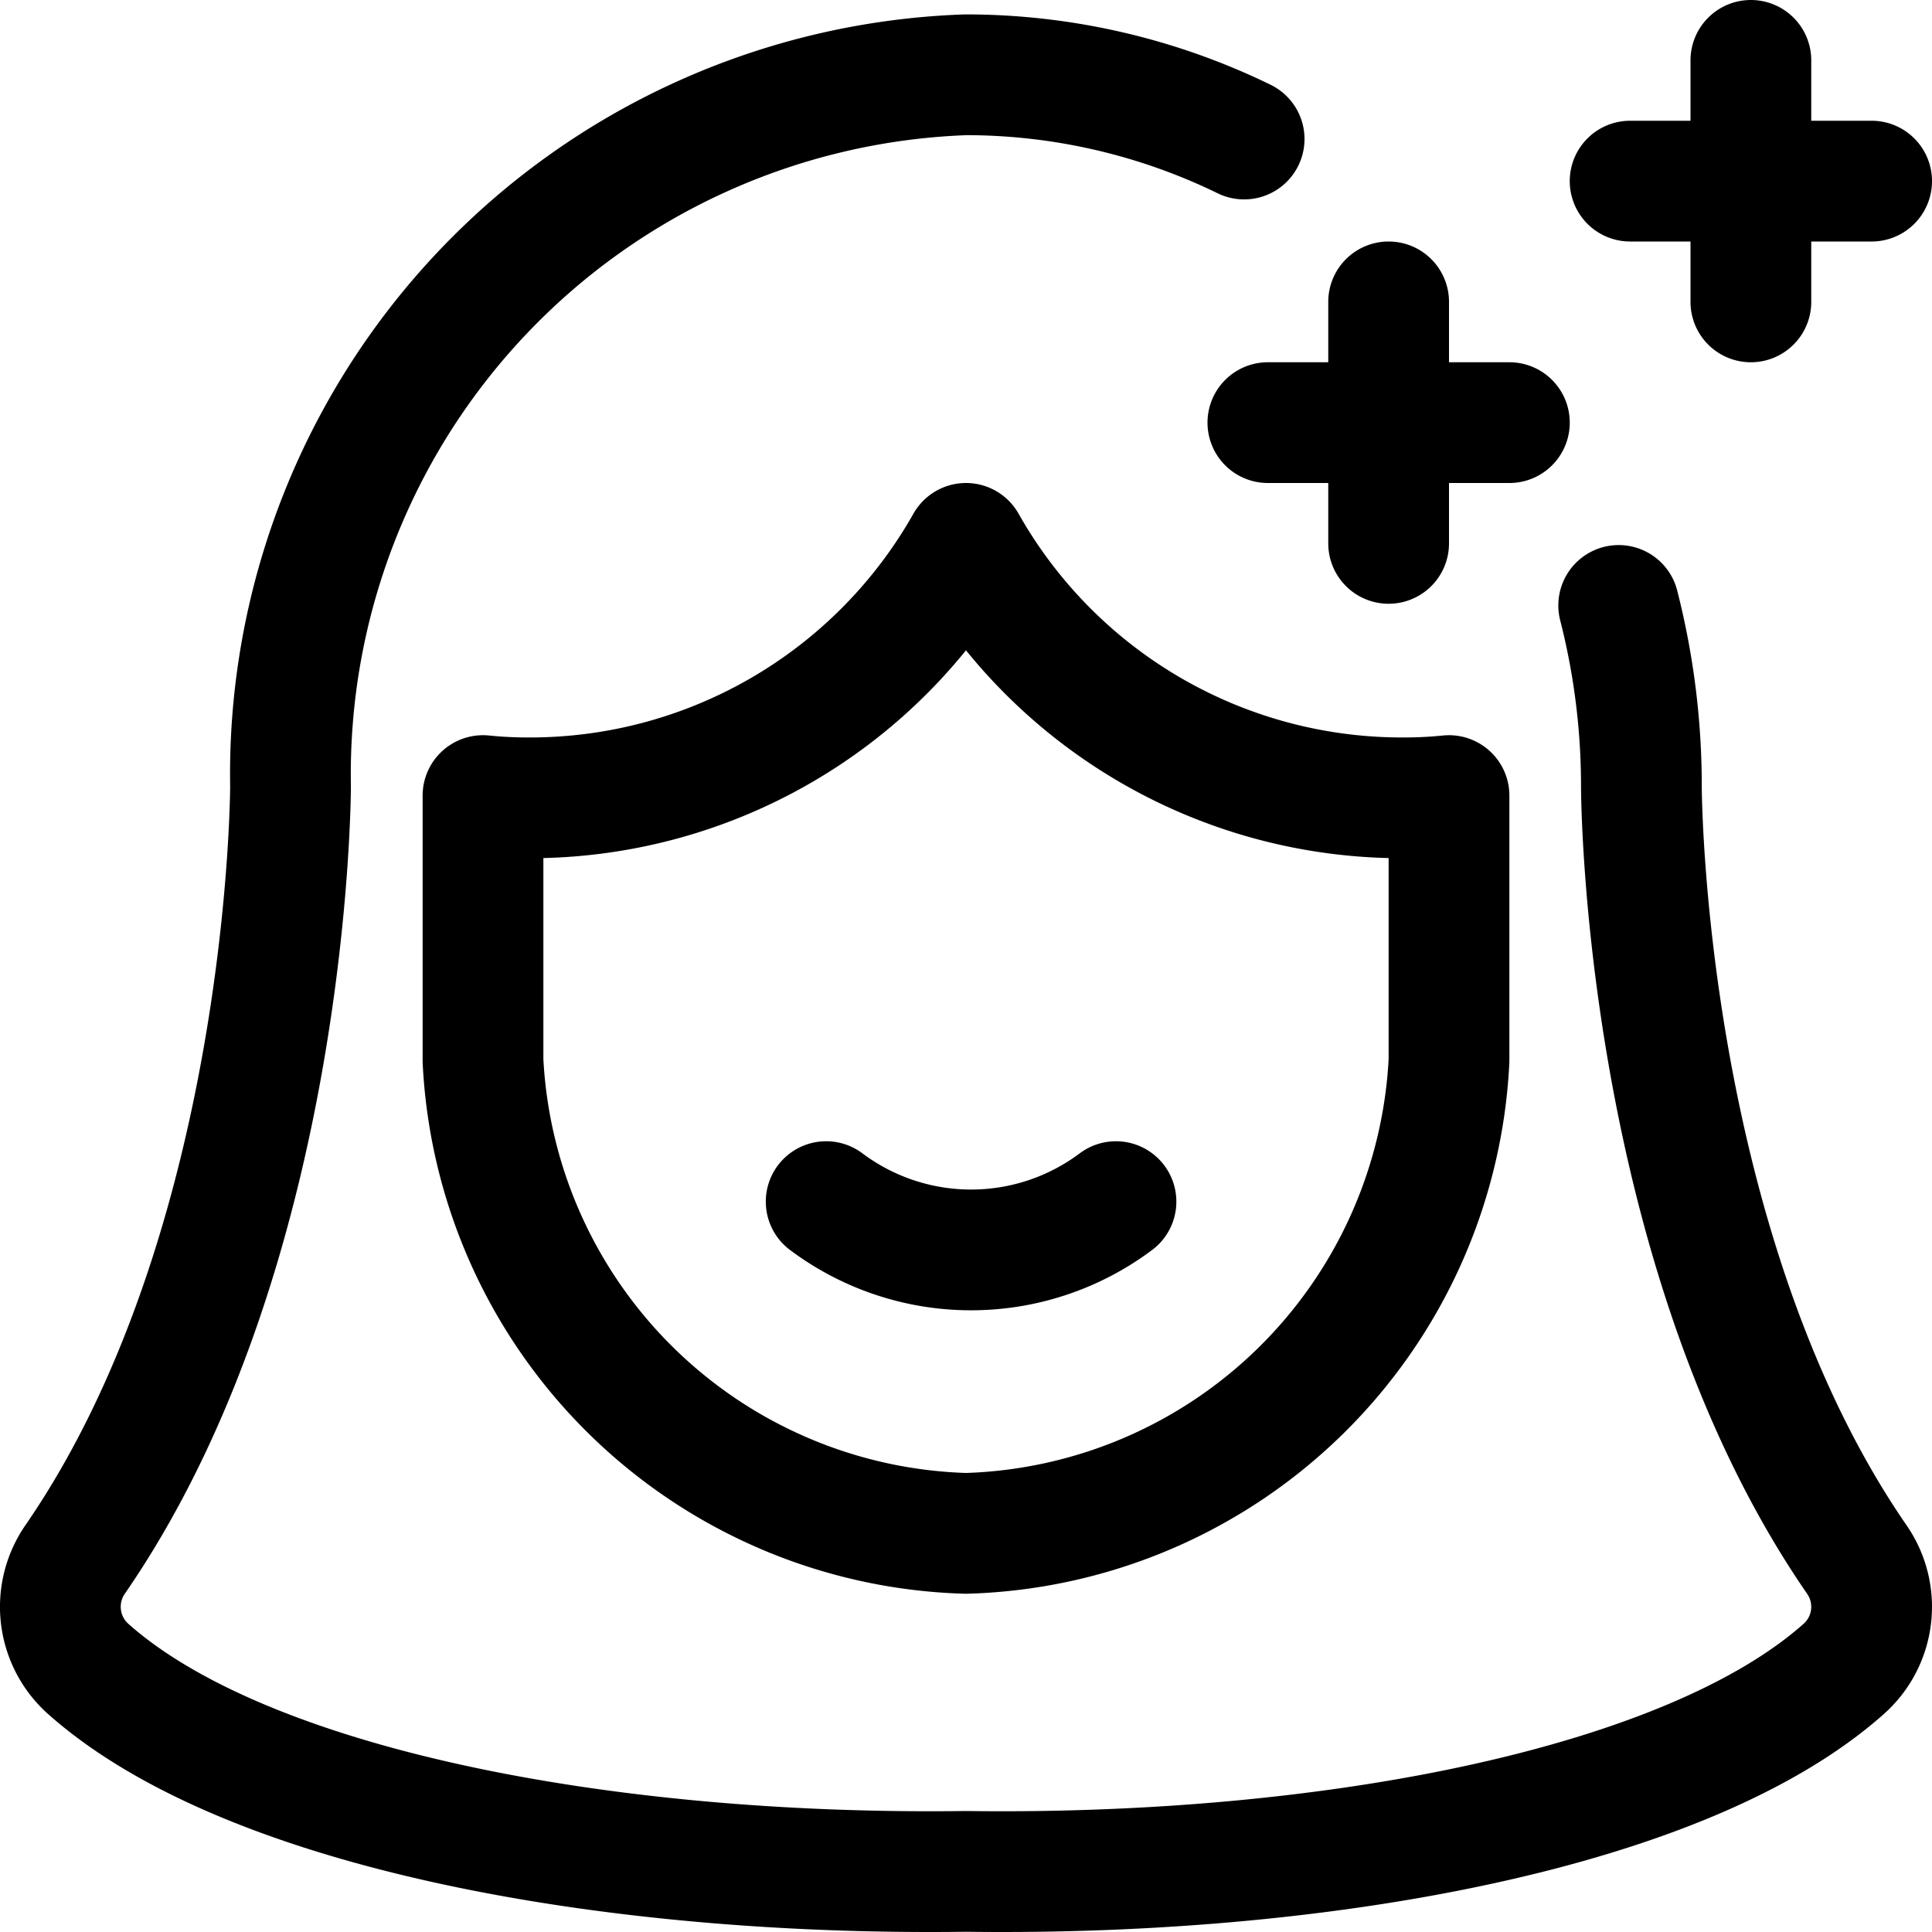 <svg xmlns="http://www.w3.org/2000/svg" width="24" height="24" viewBox="0 0 24 24"><defs><style>.a{fill:none;stroke:#000;stroke-linecap:round;stroke-linejoin:round;stroke-width:1.5px}</style></defs><path d="M13.863 14.927a3 3 0 0 1-3.6 0m7.176-5.016A6.219 6.219 0 0 1 12 6.75a6.221 6.221 0 0 1-5.44 3.161A5.454 5.454 0 0 1 6 9.883v3.294a6.184 6.184 0 0 0 6 5.871 6.185 6.185 0 0 0 6-5.871V9.883a5.488 5.488 0 0 1-.561.028" class="a"/><path d="M15.455 1.727A7.891 7.891 0 0 0 12 .929a8.693 8.693 0 0 0-8.391 8.835s0 5.73-2.677 9.61a1.034 1.034 0 0 0 .157 1.352C3.026 22.456 7.5 23.308 12 23.247c4.5.061 8.973-.791 10.91-2.521a1.032 1.032 0 0 0 .157-1.352c-2.677-3.88-2.677-9.61-2.677-9.61a9.052 9.052 0 0 0-.282-2.243m.142-5.271h3m-1.5-1.5v3m-6 1.5h3m-1.5-1.5v3" class="a"/></svg>